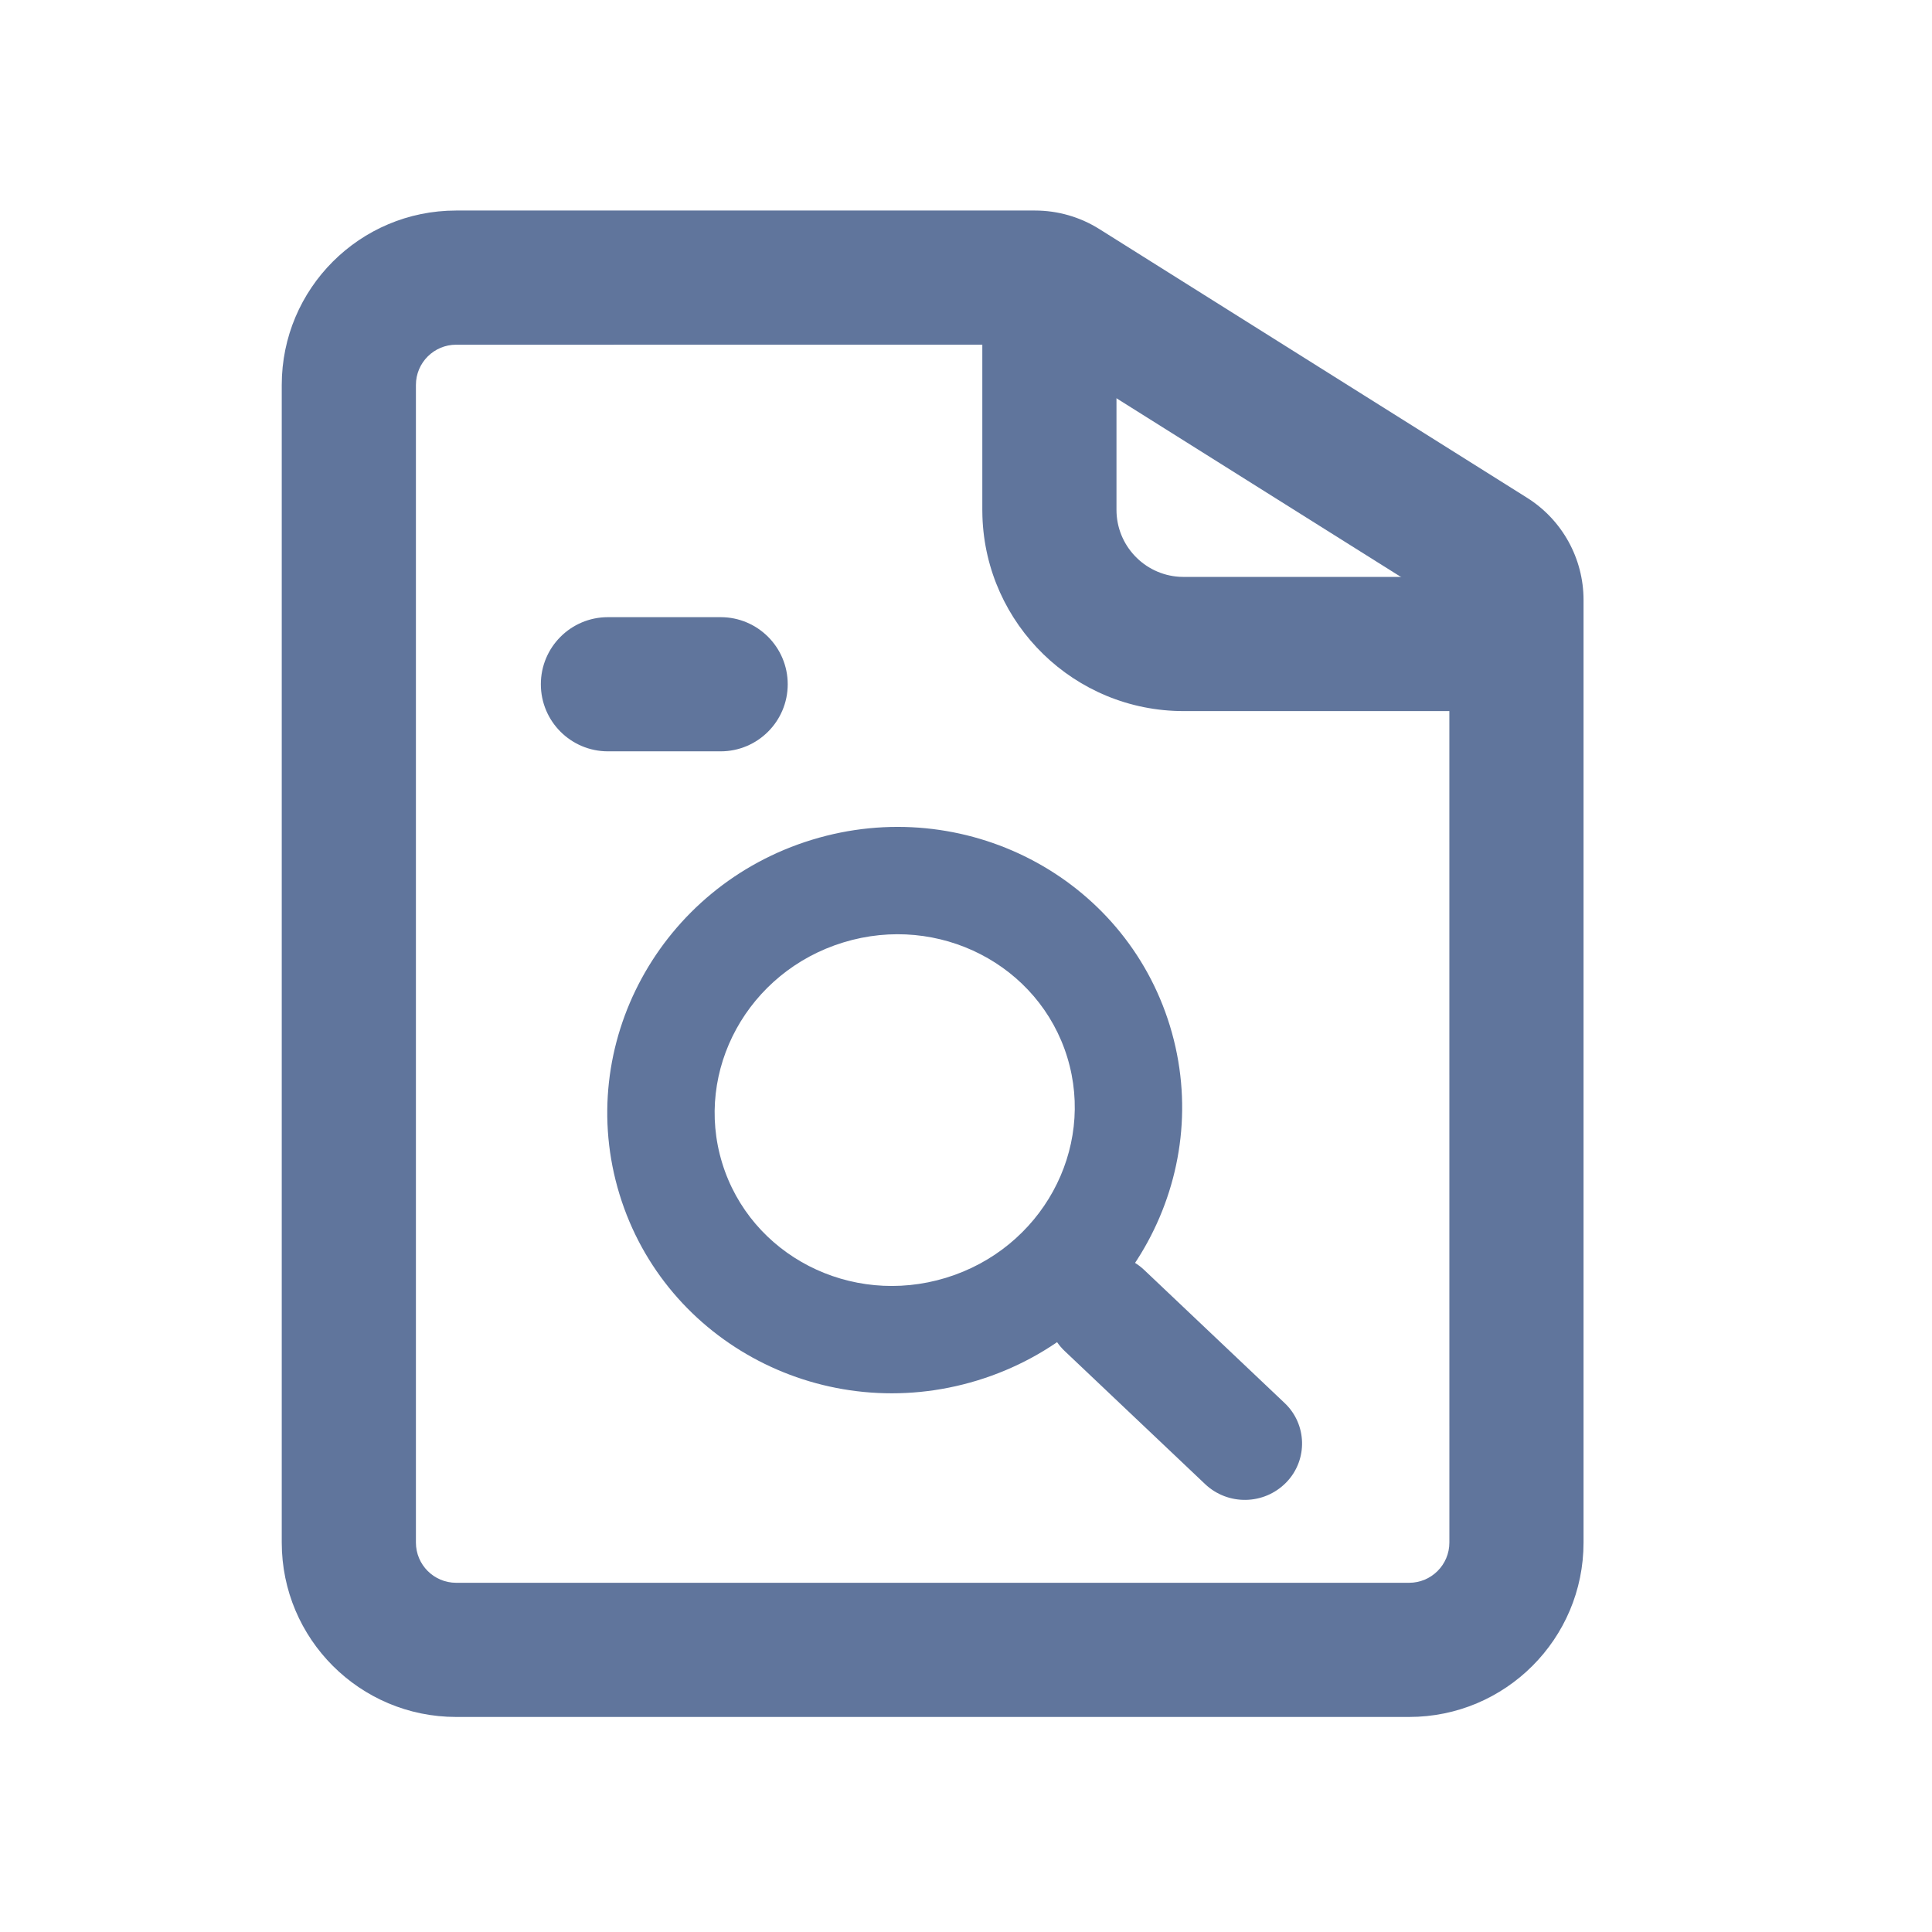 <?xml version="1.0" encoding="UTF-8"?>
<svg width="72px" height="72px" viewBox="0 0 72 72" version="1.1" xmlns="http://www.w3.org/2000/svg" xmlns:xlink="http://www.w3.org/1999/xlink">
    <title>资产盘点管理</title>
    <g id="资产盘点管理" stroke="none" stroke-width="1" fill="none" fill-rule="evenodd">
        <g id="编组-3" transform="translate(13, 9)" fill="#60759C">
            <g id="编组" transform="translate(0, 0)" fill-rule="nonzero">
                <path d="M25.573,-1.154 L4,-1.154 C0.41,-1.154 -2.5,1.756 -2.5,5.346 L-2.5,48.486 C-2.5,52.076 0.41,54.986 4,54.986 L39.514,54.986 C43.103,54.986 46.014,52.076 46.014,48.486 L46.014,13.359 C46.014,11.811 45.218,10.372 43.907,9.549 L27.967,-0.465 C27.25,-0.915 26.42,-1.154 25.573,-1.154 Z M25.428,3.845 L41.013,13.635 L41.014,48.486 C41.014,49.315 40.342,49.986 39.514,49.986 L4,49.986 C3.172,49.986 2.5,49.315 2.5,48.486 L2.5,5.346 C2.5,4.517 3.172,3.846 4,3.846 L25.428,3.845 Z" id="路径-5"></path>
                <path d="M28.608,-1.42108547e-14 L28.608,10 C28.608,11.325 29.64,12.41 30.944,12.495 L31.108,12.5 L43.108,12.5 L43.108,17.5 L31.108,17.5 C27.047,17.5 23.74,14.273 23.612,10.243 L23.608,10 L23.608,-1.42108547e-14 L28.608,-1.42108547e-14 Z" id="路径-6"></path>
            </g>
            <path d="M13.856,14 C15.236,14 16.356,15.119 16.356,16.5 C16.356,17.881 15.236,19 13.856,19 L9.656,19 C8.275,19 7.156,17.881 7.156,16.5 C7.156,15.119 8.275,14 9.656,14 L13.856,14 Z" id="矩形备份" fill-rule="nonzero"></path>
            <g id="编组-2" transform="translate(8.178, 20)">
                <g id="编组" transform="translate(14.799, 16.66) rotate(-17) translate(-14.799, -16.66) translate(4.299, 2.66)">
                    <path d="M16.251,15.971 C17.425,15.982 18.375,16.931 18.386,18.106 L18.454,25.314 C18.465,26.461 17.544,27.4 16.396,27.411 C16.384,27.411 16.371,27.411 16.358,27.411 C15.183,27.4 14.233,26.45 14.222,25.275 L14.154,18.067 C14.144,16.92 15.065,15.981 16.212,15.971 C16.225,15.971 16.238,15.971 16.251,15.971 Z" id="矩形" transform="translate(16.304, 21.691) rotate(-29) translate(-16.304, -21.691) "></path>
                    <path d="M9.235,-1.408 C3.322,-1.408 -1.49,3.299 -1.49,9.128 C-1.49,14.956 3.322,19.663 9.235,19.663 C15.149,19.663 19.961,14.956 19.961,9.128 C19.961,3.299 15.149,-1.408 9.235,-1.408 Z M9.235,2.592 C12.959,2.592 15.961,5.528 15.961,9.128 C15.961,12.727 12.959,15.663 9.235,15.663 C5.511,15.663 2.51,12.727 2.51,9.128 C2.51,5.528 5.511,2.592 9.235,2.592 Z" id="椭圆形" fill-rule="nonzero"></path>
                </g>
            </g>
        </g>
    </g>
</svg>